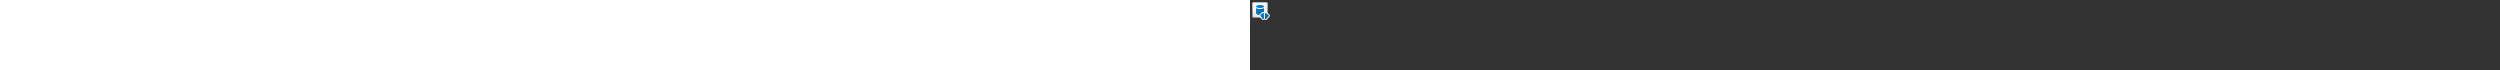 ﻿<?xml version="1.0" encoding="utf-8"?><svg xmlns="http://www.w3.org/2000/svg" width="100%" height="70" fill="currentColor" preserveAspectRatio="xMidYMid meet"><rect width="100%" height="100%" fill="#333333" stroke="none"/><path fill="url(#icon-ac51f69aadded005__icon-f3bafdf352f11bba__a)" d="M2 4.5A2.5 2.5 0 0 1 4.5 2h11A2.5 2.5 0 0 1 18 4.5v11a2.5 2.5 0 0 1-2.5 2.5h-11A2.5 2.5 0 0 1 2 15.5v-11Z" /><path fill="url(#icon-8b1cfde67be6a954__icon-03637090c34c105c__b)" fill-opacity=".2" d="M2 4.5A2.5 2.5 0 0 1 4.5 2h11A2.5 2.5 0 0 1 18 4.5v11a2.5 2.5 0 0 1-2.5 2.5h-11A2.5 2.5 0 0 1 2 15.5v-11Z" /><path fill="url(#icon-d371eed5dc468f19__icon-2eaf18eda5fe9290__c)" fill-rule="evenodd" d="M15.5 3h-11A1.5 1.5 0 0 0 3 4.5v11A1.5 1.5 0 0 0 4.5 17h11a1.5 1.5 0 0 0 1.5-1.5v-11A1.5 1.5 0 0 0 15.5 3Zm-11-1A2.5 2.5 0 0 0 2 4.5v11A2.5 2.5 0 0 0 4.5 18h11a2.5 2.5 0 0 0 2.5-2.5v-11A2.5 2.5 0 0 0 15.5 2h-11Z" clip-rule="evenodd" /><path fill="url(#icon-bec36f15fa812f6e__icon-7f472ccc49601b26__d)" d="M10 9c1.193 0 2.318-.18 3.18-.503a4.34 4.34 0 0 0 .812-.397L14 12.75c0 .775-.615 1.341-1.301 1.685-.717.358-1.672.565-2.699.565s-1.982-.207-2.698-.565C6.615 14.09 6 13.525 6 12.75l-.008-4.66c.255.165.54.298.829.407C7.683 8.82 8.808 9 10 9Z" /><path fill="url(#icon-c867cf019e6efb86__icon-fc79ab8651d56834__e)" d="M13.99 6.61A.579.579 0 0 0 14 6.5c0-.828-1.79-1.5-4-1.5-2.209 0-4 .672-4 1.5a.578.578 0 0 0 .012.113C6.165 7.389 7.892 8 10 8c2.11 0 3.839-.613 3.99-1.39Z" /><path fill="url(#icon-c54afea938e26c81__icon-540d07869df035ea__f)" d="M14 13.761a.85.85 0 0 0-1.403-.645l-2.154 1.846a.85.85 0 0 0-.086 1.205l2.154 2.461c.516.591 1.49.225 1.49-.56v-4.307Z" /><path fill="url(#icon-4c75fcf128f5d11b__icon-64ebb8afc15d7e31__g)" d="M15 13.761a.85.85 0 0 1 1.403-.645l2.154 1.846a.85.85 0 0 1 .086 1.205l-2.154 2.461c-.516.591-1.49.225-1.49-.56v-4.307Z" /><path fill="#F5F5F5" fill-rule="evenodd" d="M15 18.094V13.736a.85.85 0 0 1 1.403-.62l2.154 1.846a.85.85 0 0 1 .086 1.205l-2.154 2.461c-.51.584-1.468.233-1.489-.534Zm-.5 1.247c.696.727 1.96.84 2.742-.054l2.154-2.462a1.85 1.85 0 0 0-.189-2.622l-2.153-1.847c-.81-.694-1.92-.53-2.554.135-.634-.666-1.743-.83-2.554-.135l-2.153 1.847a1.85 1.85 0 0 0-.189 2.622l2.154 2.462c.783.894 2.046.781 2.742.054Zm-.5-1.247a.73.73 0 0 0 0-.025v-4.333a.85.85 0 0 0-1.403-.62l-2.154 1.846a.85.85 0 0 0-.086 1.205l2.154 2.461c.51.584 1.468.233 1.489-.534Z" clip-rule="evenodd" /><defs><linearGradient id="icon-ac51f69aadded005__icon-f3bafdf352f11bba__a" x1="6.444" x2="8.468" y1="2" y2="18.192" gradientUnits="userSpaceOnUse"><stop stop-color="#fff" /><stop offset="1" stop-color="#EBEBEB" /></linearGradient><linearGradient id="icon-d371eed5dc468f19__icon-2eaf18eda5fe9290__c" x1="7.167" x2="9.321" y1="2" y2="18.157" gradientUnits="userSpaceOnUse"><stop stop-color="#BBB" /><stop offset="1" stop-color="#888" /></linearGradient><linearGradient id="icon-bec36f15fa812f6e__icon-7f472ccc49601b26__d" x1="5.992" x2="15.751" y1="5" y2="12.815" gradientUnits="userSpaceOnUse"><stop stop-color="#008EE6" /><stop offset="1" stop-color="#006094" /></linearGradient><linearGradient id="icon-c867cf019e6efb86__icon-fc79ab8651d56834__e" x1="5.992" x2="15.751" y1="5" y2="12.815" gradientUnits="userSpaceOnUse"><stop stop-color="#008EE6" /><stop offset="1" stop-color="#006094" /></linearGradient><linearGradient id="icon-c54afea938e26c81__icon-540d07869df035ea__f" x1="10.146" x2="15.767" y1="12.909" y2="21.051" gradientUnits="userSpaceOnUse"><stop stop-color="#008EE6" /><stop offset="1" stop-color="#006094" /></linearGradient><linearGradient id="icon-4c75fcf128f5d11b__icon-64ebb8afc15d7e31__g" x1="10.146" x2="15.767" y1="12.909" y2="21.051" gradientUnits="userSpaceOnUse"><stop stop-color="#008EE6" /><stop offset="1" stop-color="#006094" /></linearGradient><radialGradient id="icon-8b1cfde67be6a954__icon-03637090c34c105c__b" cx="0" cy="0" r="1" gradientTransform="rotate(56.31 -2.206 9.727) scale(15.223 13.174)" gradientUnits="userSpaceOnUse"><stop offset=".177" stop-color="#fff" /><stop offset="1" stop-color="#B8B8B8" /></radialGradient></defs></svg>